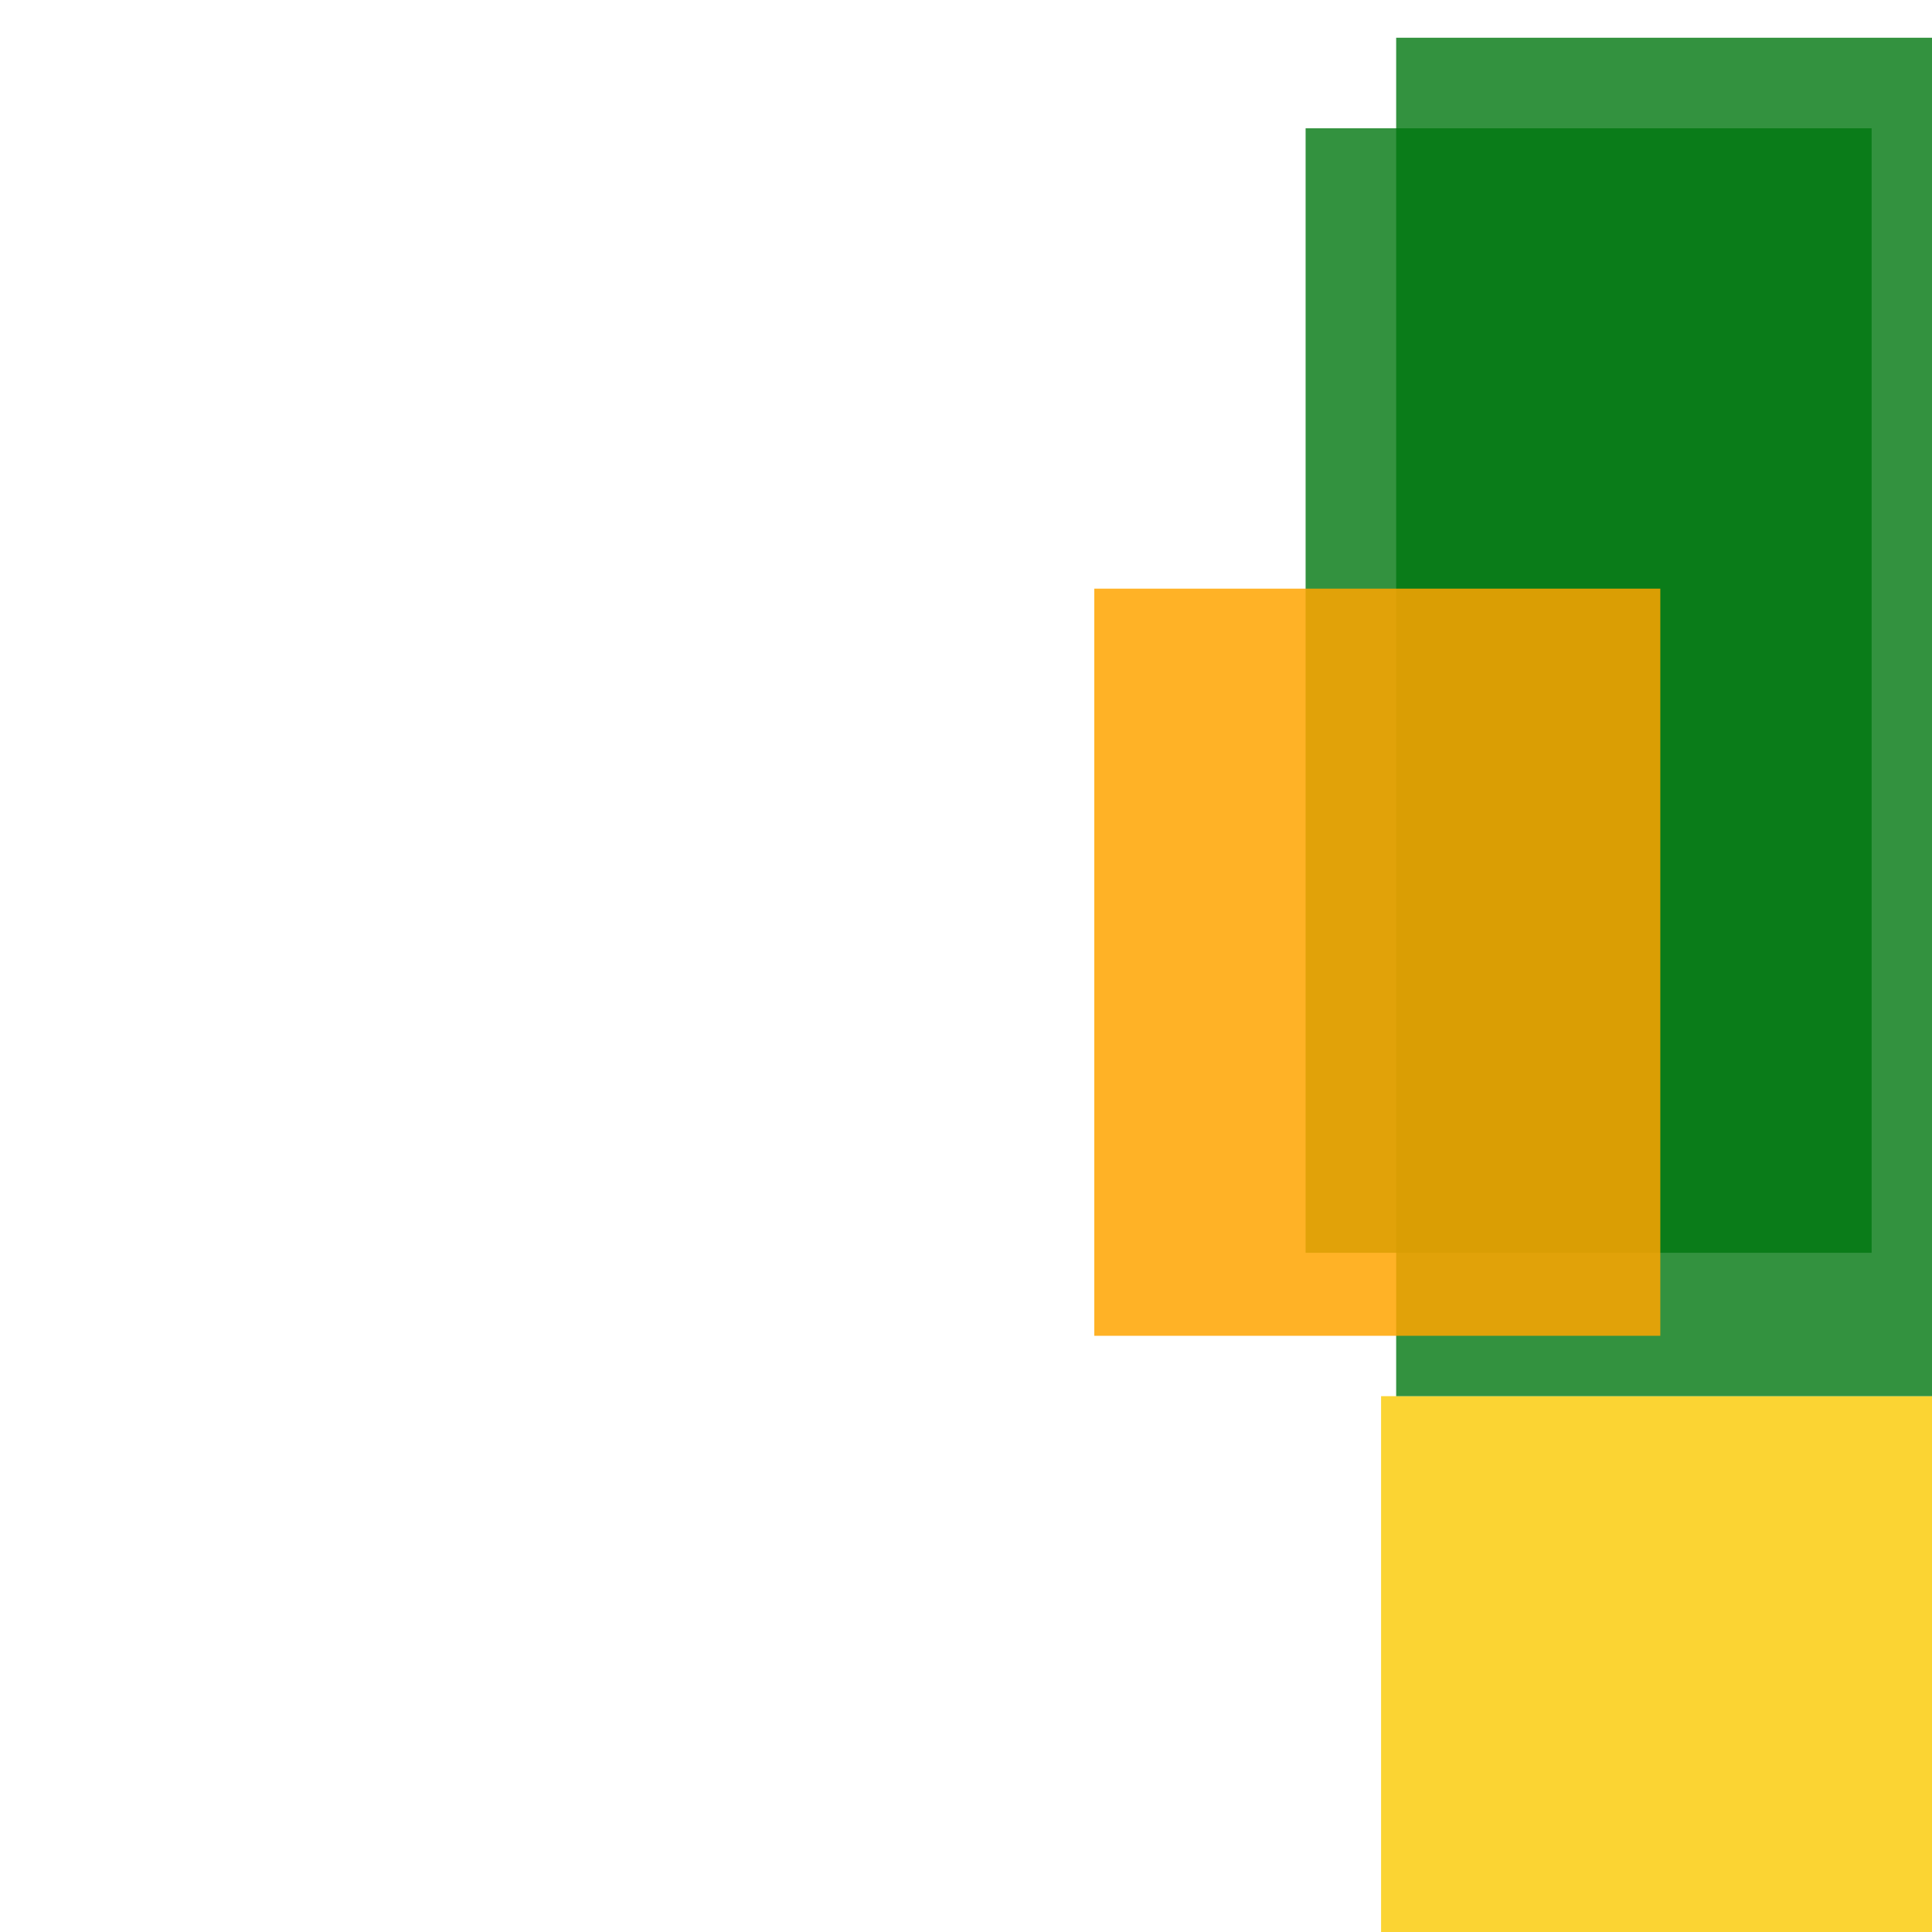 <svg width='256' height='256'><rect x='0' y='0' width='256' height='256' fill='white'/><rect x='173' y='17' width='75' height='149' opacity='0.80' fill='#00770F'/><rect x='183' y='185' width='86' height='106' opacity='0.80' fill='#fac901'/><rect x='185' y='5' width='193' height='180' opacity='0.80' fill='#00770F'/><rect x='145' y='78' width='75' height='99' opacity='0.85' fill='#ffa500'/></svg>